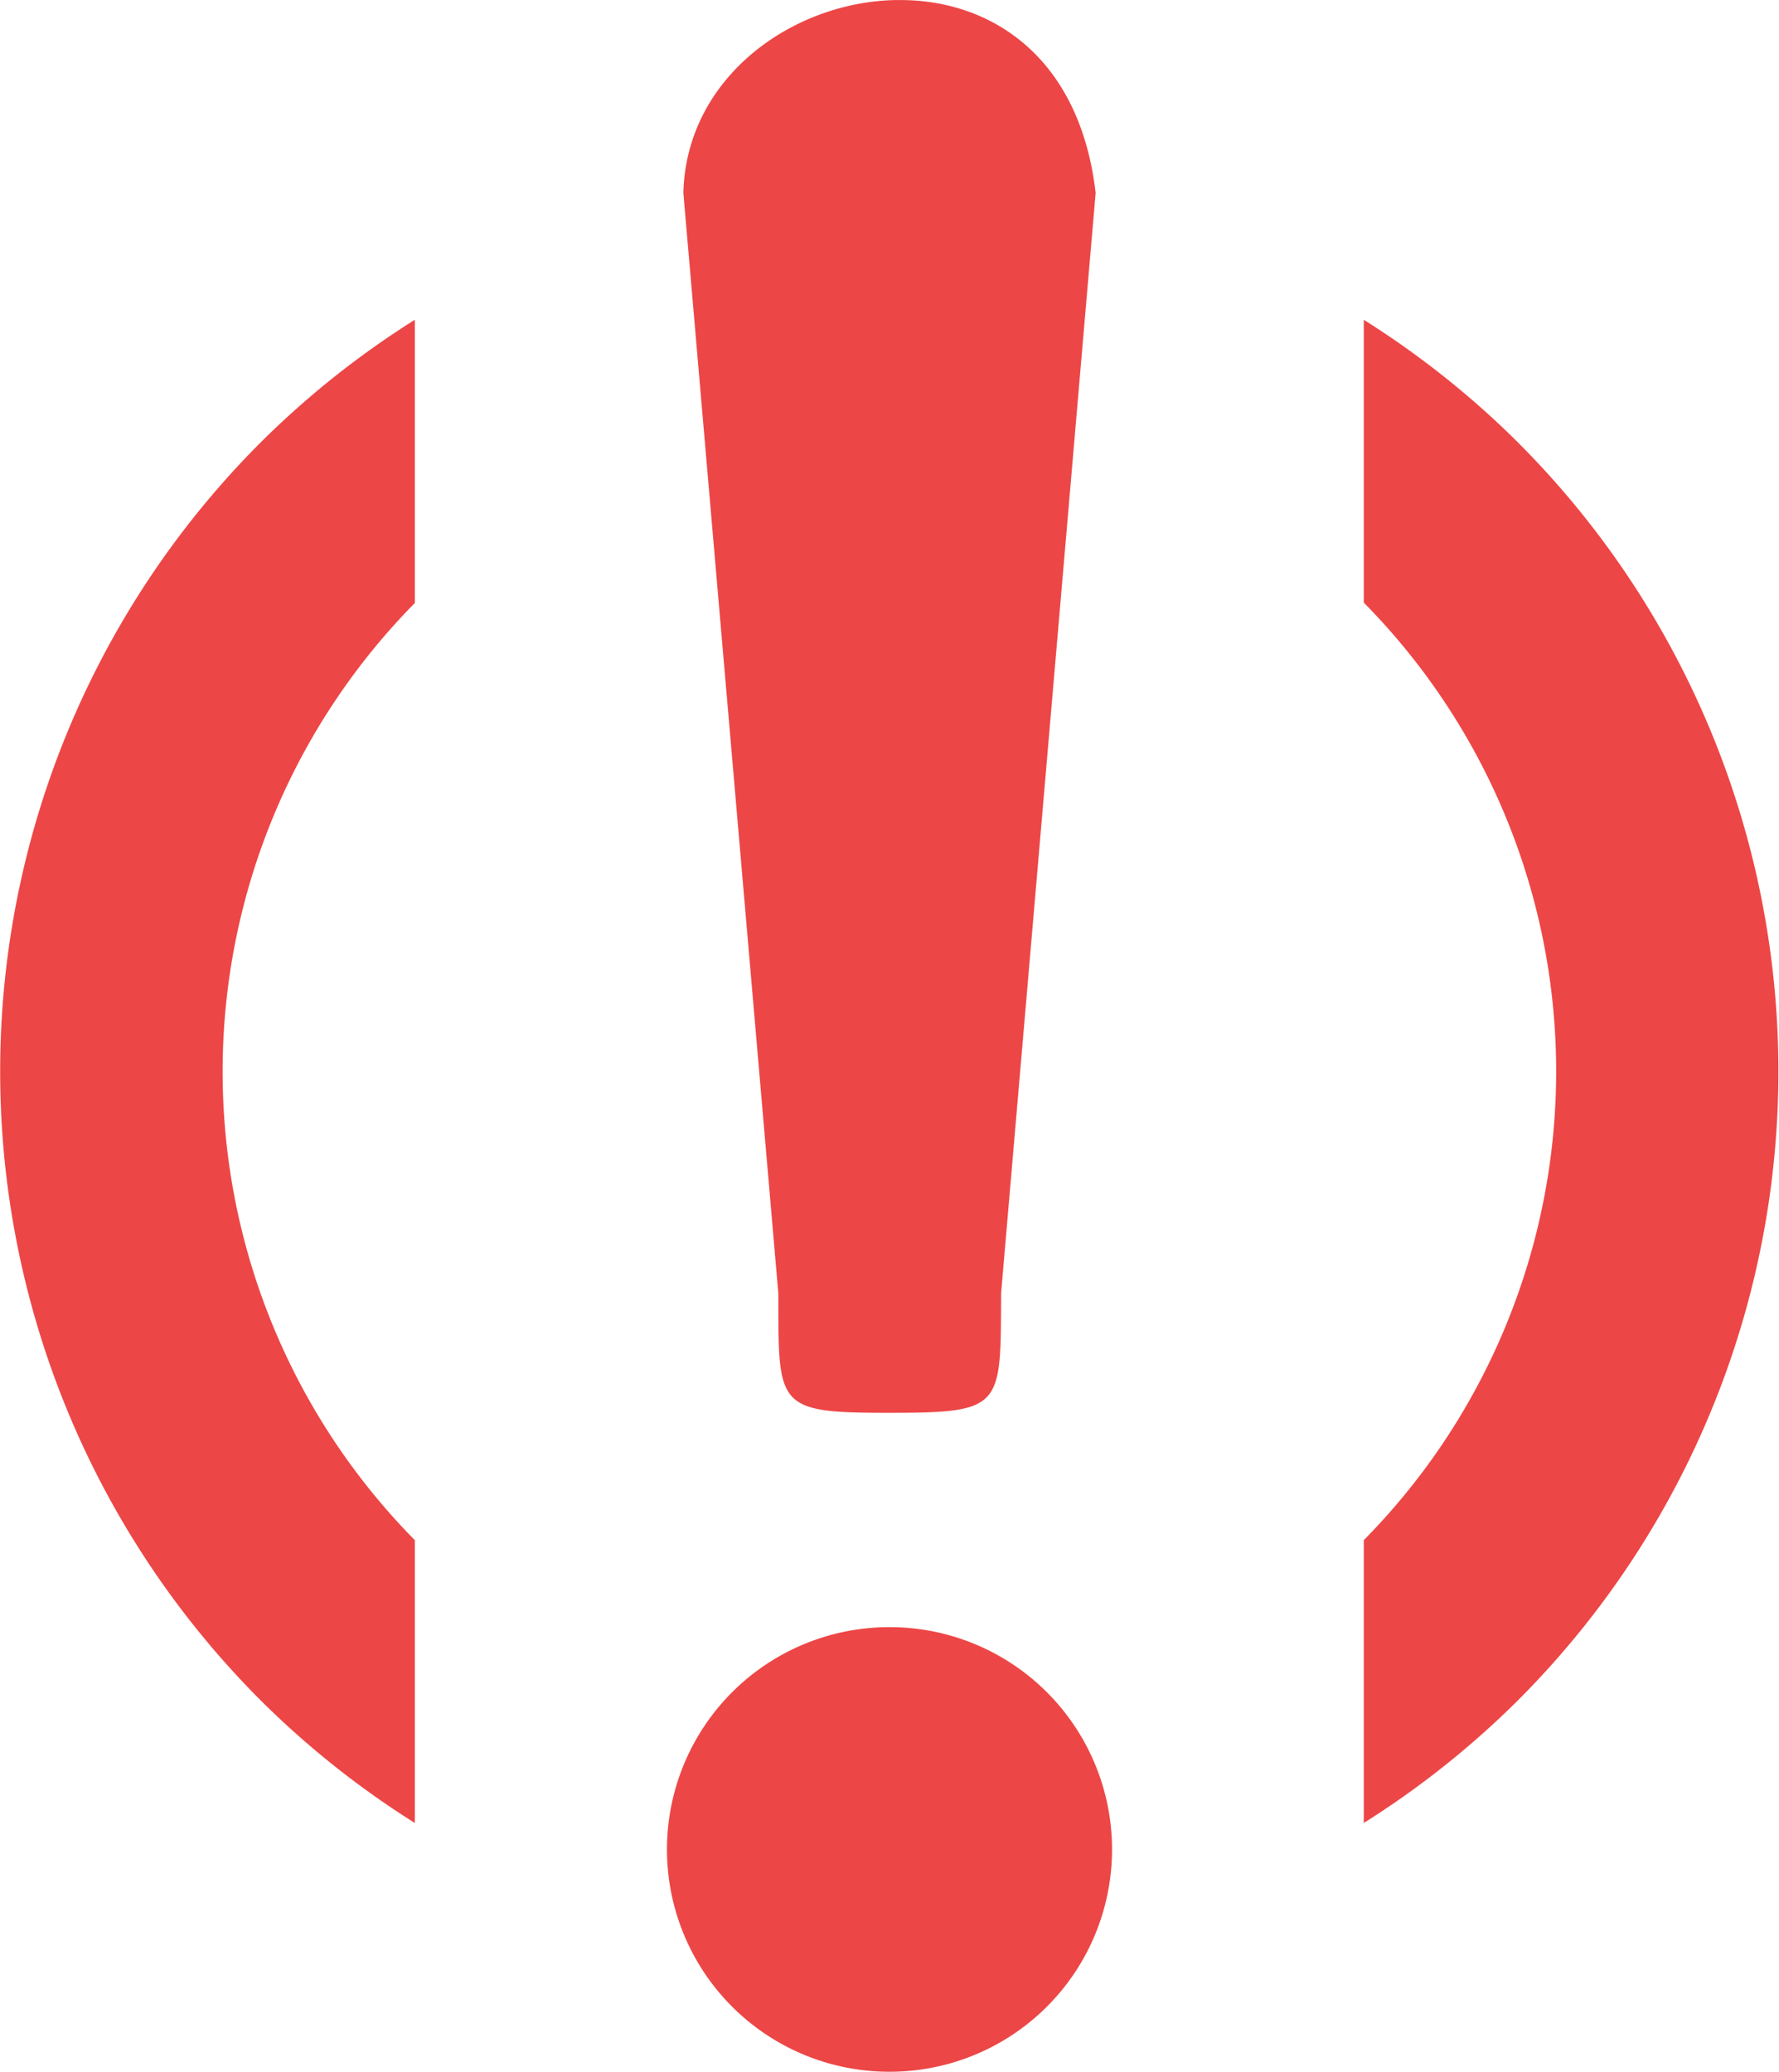 <?xml version="1.0" encoding="UTF-8" standalone="no"?>
<!-- Created with Inkscape (http://www.inkscape.org/) -->

<svg
        width="4.233mm"
        height="4.93mm"
        viewBox="0 0 4.233 4.93"
        version="1.1"
        id="svg5"
        xml:space="preserve"
        xmlns="http://www.w3.org/2000/svg"
><defs
     id="defs2" /><path
     id="circle6971"
     style="fill:#ed4646;stroke-width:0;stroke-linecap:round;stroke-linejoin:round"
     d="M 2.135,4.5762956e-5 C 1.887,0.003 1.633,0.183 1.626,0.459 L 1.852,3.078 c 1.485e-4,0.271 -0.006,0.284 0.265,0.284 0.271,-1.484e-4 0.264,-0.013 0.265,-0.284 L 2.607,0.459 C 2.569,0.132 2.354,-0.003 2.135,1.9425538e-4 Z M 0.987,0.761 a 2.117,2.117 0 0 0 -0.367,0.292 2.117,2.117 0 0 0 0,2.993 2.117,2.117 0 0 0 0.367,0.292 l 7.07e-6,-0.673 a 1.588,1.588 45 0 1 0,-2.23 z m 2.258,0 V 1.434 a 1.588,1.588 45 0 1 0,2.231 V 4.338 a 2.117,2.117 0 0 0 0.367,-0.292 2.117,2.117 0 0 0 0,-2.993 A 2.117,2.117 0 0 0 3.245,0.761 Z M 2.116,3.872 A 0.529,0.529 0 0 0 1.587,4.401 0.529,0.529 0 0 0 2.116,4.93 0.529,0.529 0 0 0 2.646,4.401 0.529,0.529 0 0 0 2.116,3.872 Z" /></svg>
